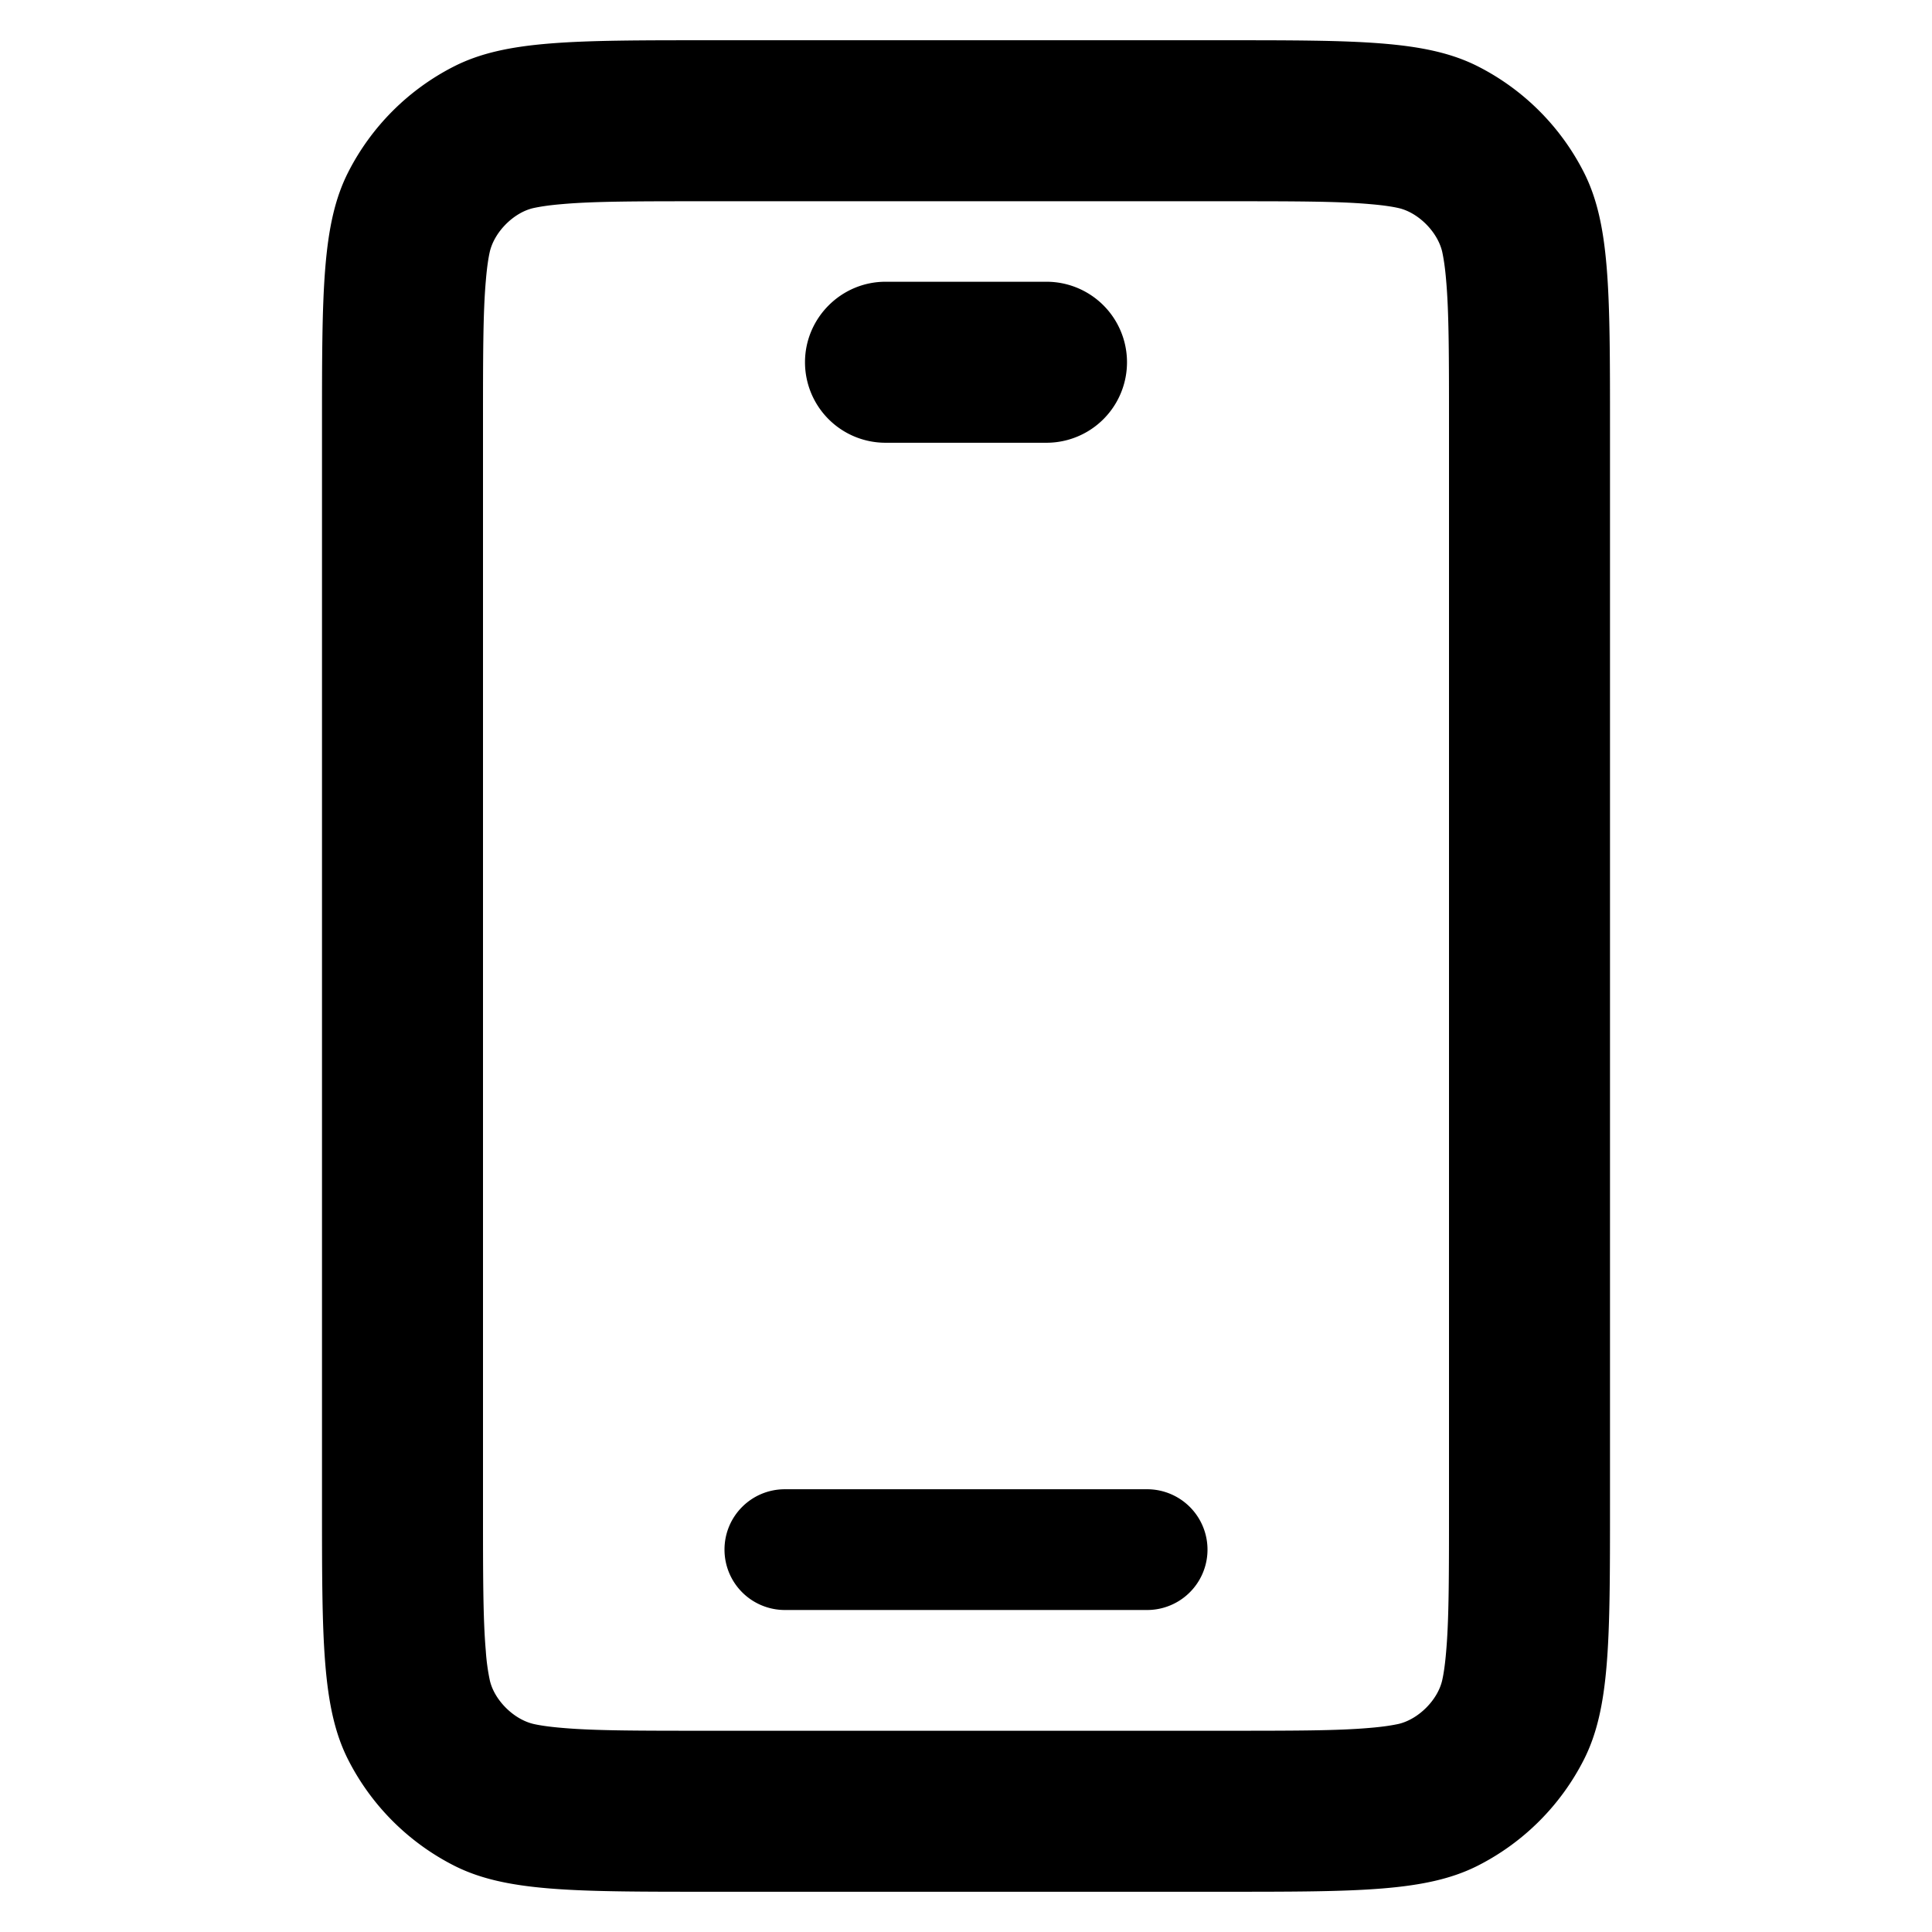 <svg fill="currentColor" color="inherit" font-size="14" viewBox="0 0 48 48" xmlns="http://www.w3.org/2000/svg" width="1em" height="1em"><path d="M20 9c0-1.1.9-2 2-2h4a2 2 0 1 1 0 4h-4a2 2 0 0 1-2-2ZM18 38.5c0-.83.67-1.5 1.5-1.5h9a1.5 1.5 0 0 1 0 3h-9a1.5 1.5 0 0 1-1.5-1.5Z"></path><path fill-rule="evenodd" clip-rule="evenodd" d="M8 10.6c0-3.36 0-5.04.65-6.32a6 6 0 0 1 2.63-2.63C12.56 1 14.23 1 17.6 1h12.8c3.36 0 5.04 0 6.32.65a6 6 0 0 1 2.63 2.63C40 5.56 40 7.24 40 10.6v26.8c0 3.36 0 5.04-.65 6.32a6 6 0 0 1-2.63 2.63c-1.28.65-2.96.65-6.32.65H17.6c-3.36 0-5.04 0-6.32-.65a6 6 0 0 1-2.63-2.63C8 42.44 8 40.75 8 37.4V10.6ZM17.6 5h12.8c1.75 0 2.82 0 3.62.07.37.03.6.07.73.1.48.11.96.58 1.08 1.08.03.14.07.36.1.73.07.8.07 1.87.07 3.62v26.8c0 1.75 0 2.82-.07 3.62-.03.37-.07.6-.1.73-.11.48-.58.96-1.08 1.08-.14.03-.36.07-.73.1-.8.07-1.87.07-3.62.07H17.6c-1.75 0-2.82 0-3.62-.07-.37-.03-.6-.07-.73-.1-.5-.12-.97-.6-1.08-1.08a5.11 5.11 0 0 1-.1-.73c-.07-.8-.07-1.87-.07-3.62V10.6c0-1.75 0-2.82.07-3.62.03-.37.07-.6.1-.73.12-.5.6-.97 1.08-1.08.14-.03.36-.07.73-.1C14.78 5 15.85 5 17.6 5Z"></path></svg>